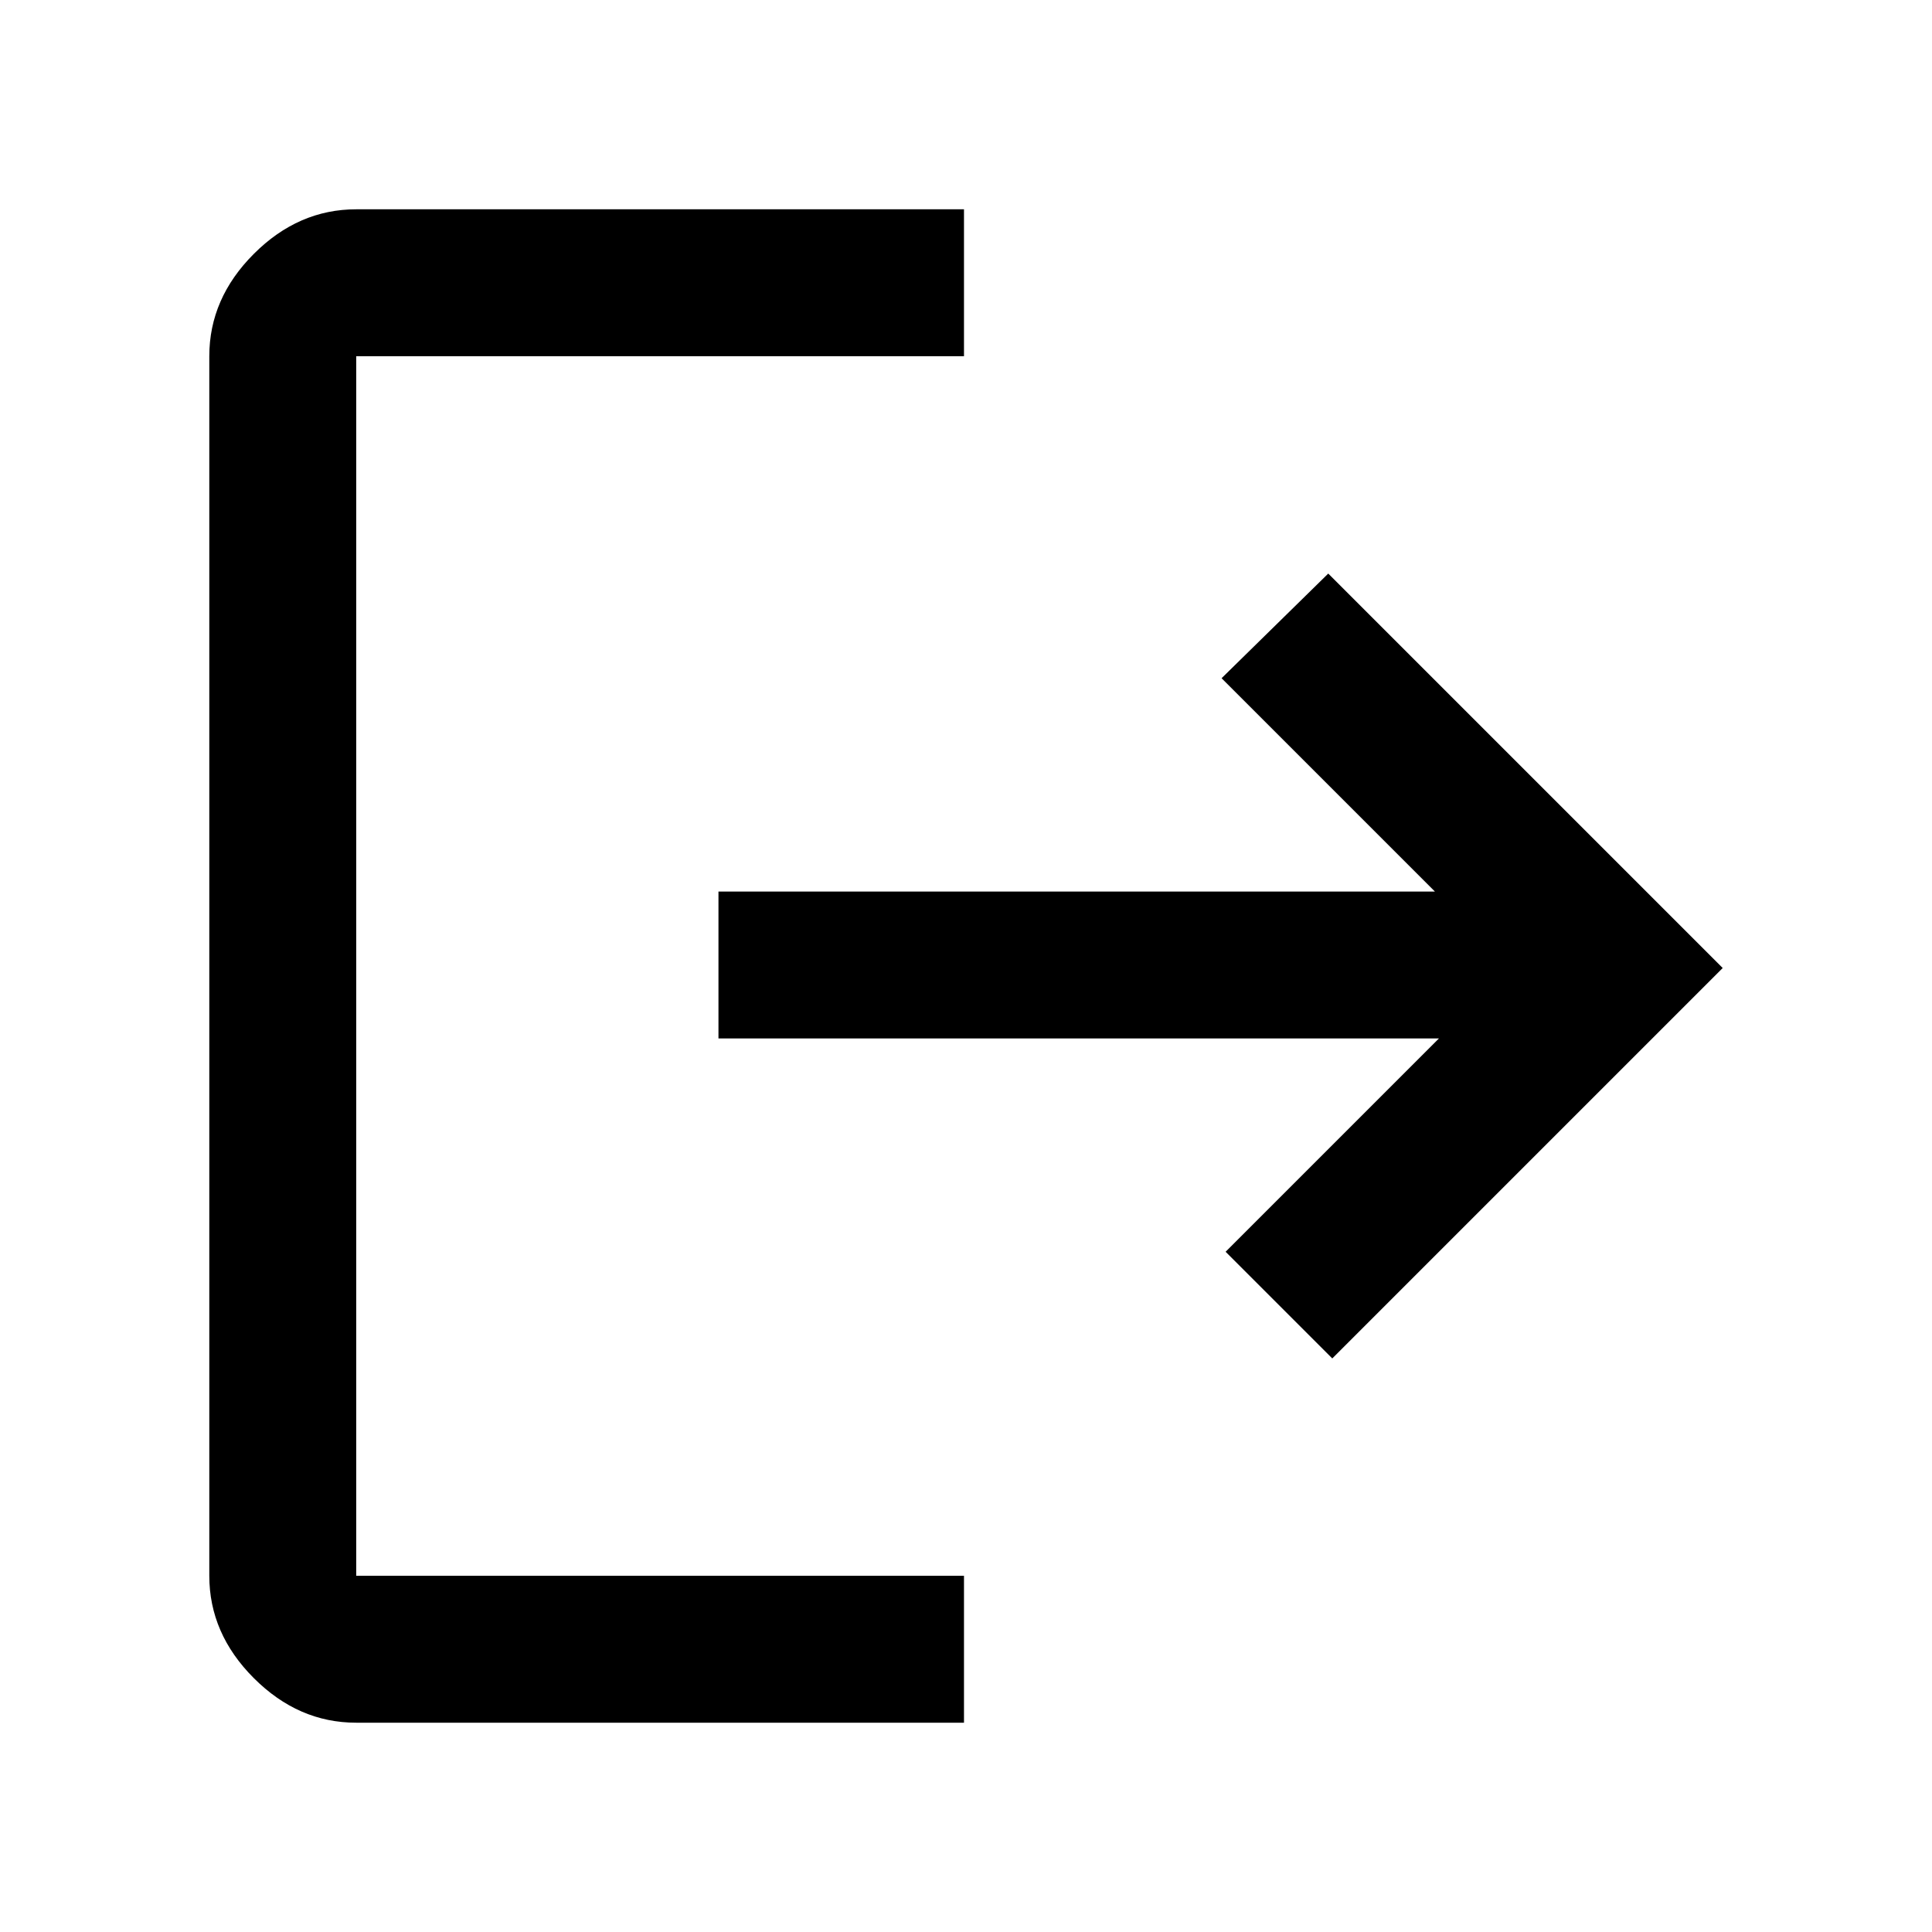 <svg xmlns="http://www.w3.org/2000/svg" height="48" viewBox="0 -960 960 960" width="48"><path d="M177-104q-28.725 0-50.863-22.137Q104-148.275 104-177v-606q0-28.725 22.137-50.862Q148.275-856 177-856h302v73H177v606h302v73H177Zm485-181-53-53 106-106H357v-73h356L607-623l53-52 196 196-194 194Z"/></svg>